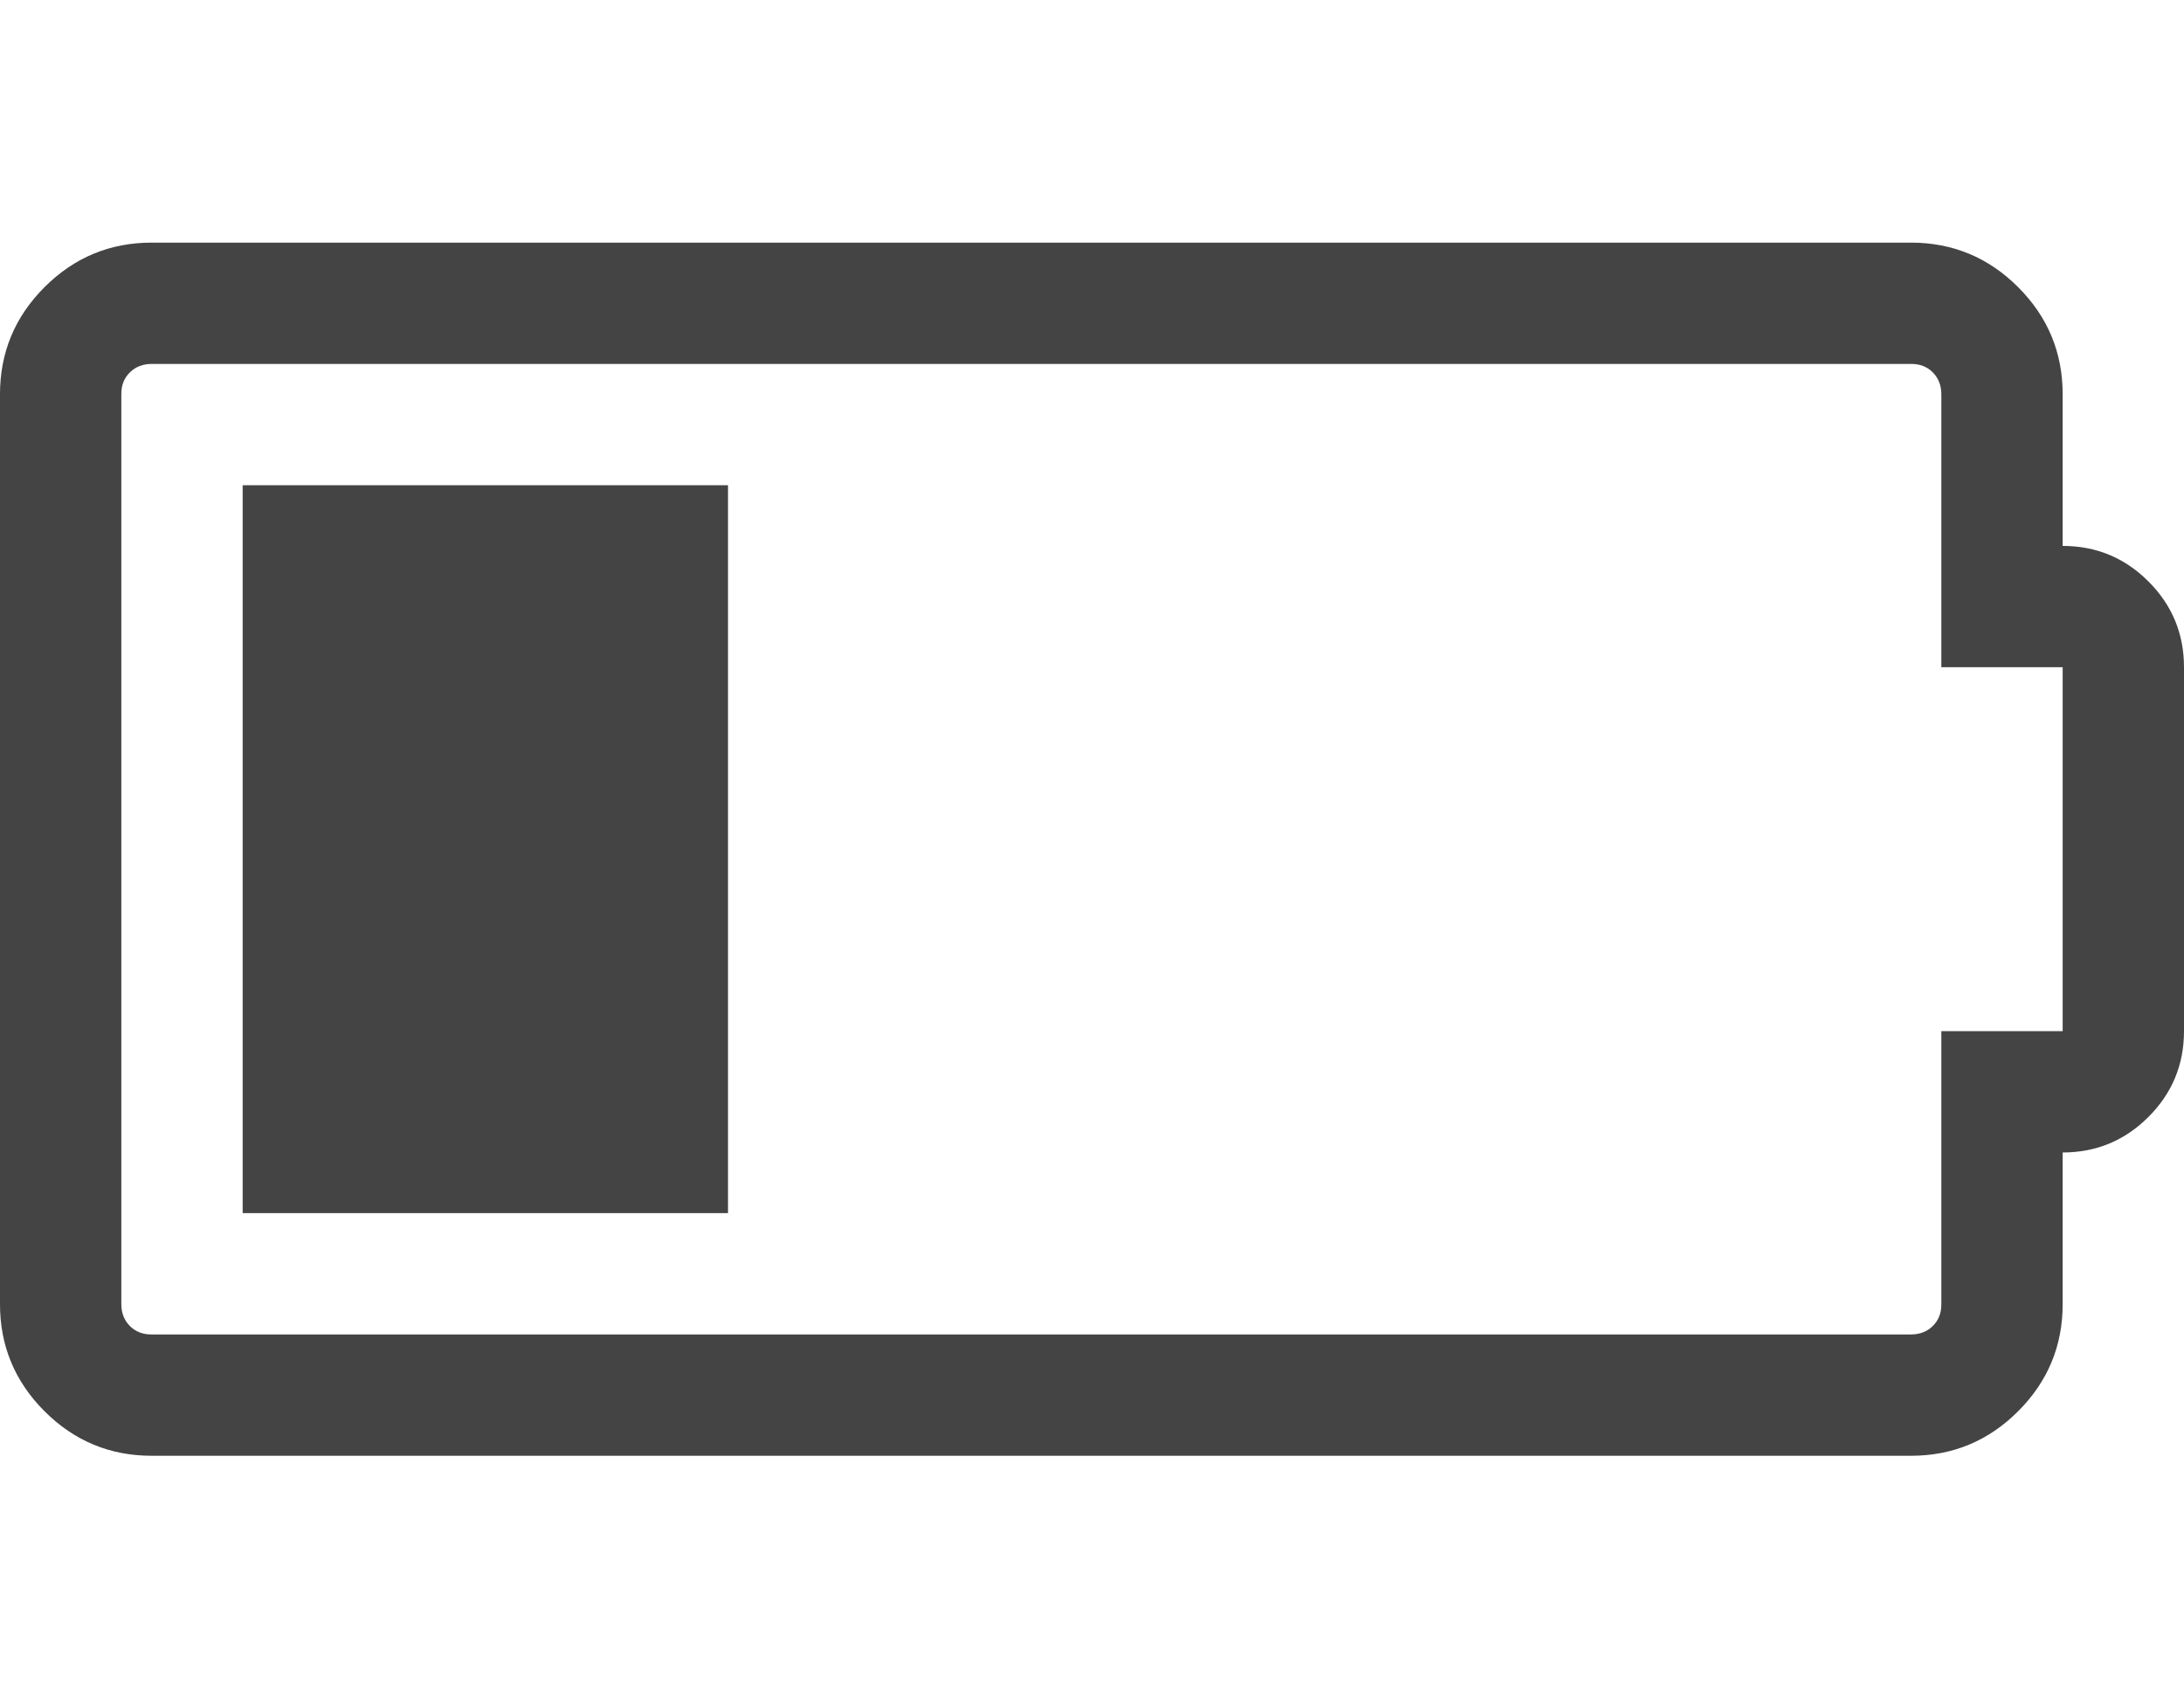 <?xml version="1.0" encoding="utf-8"?>
<!-- Generated by IcoMoon.io -->
<!DOCTYPE svg PUBLIC "-//W3C//DTD SVG 1.1//EN" "http://www.w3.org/Graphics/SVG/1.1/DTD/svg11.dtd">
<svg version="1.1" xmlns="http://www.w3.org/2000/svg" xmlns:xlink="http://www.w3.org/1999/xlink" width="18" height="14" viewBox="0 0 18 14">
<path fill="#444444" d="M2 10v-6h4v6h-4zM17 4.5q0.414 0 0.707 0.293t0.293 0.707v3q0 0.414-0.293 0.707t-0.707 0.293v1.25q0 0.516-0.367 0.883t-0.883 0.367h-14.5q-0.516 0-0.883-0.367t-0.367-0.883v-7.5q0-0.516 0.367-0.883t0.883-0.367h14.5q0.516 0 0.883 0.367t0.367 0.883v1.25zM17 8.5v-3h-1v-2.25q0-0.109-0.070-0.18t-0.18-0.070h-14.5q-0.109 0-0.18 0.070t-0.070 0.18v7.5q0 0.109 0.070 0.18t0.18 0.070h14.5q0.109 0 0.18-0.070t0.070-0.18v-2.25h1z"></path>
</svg>
